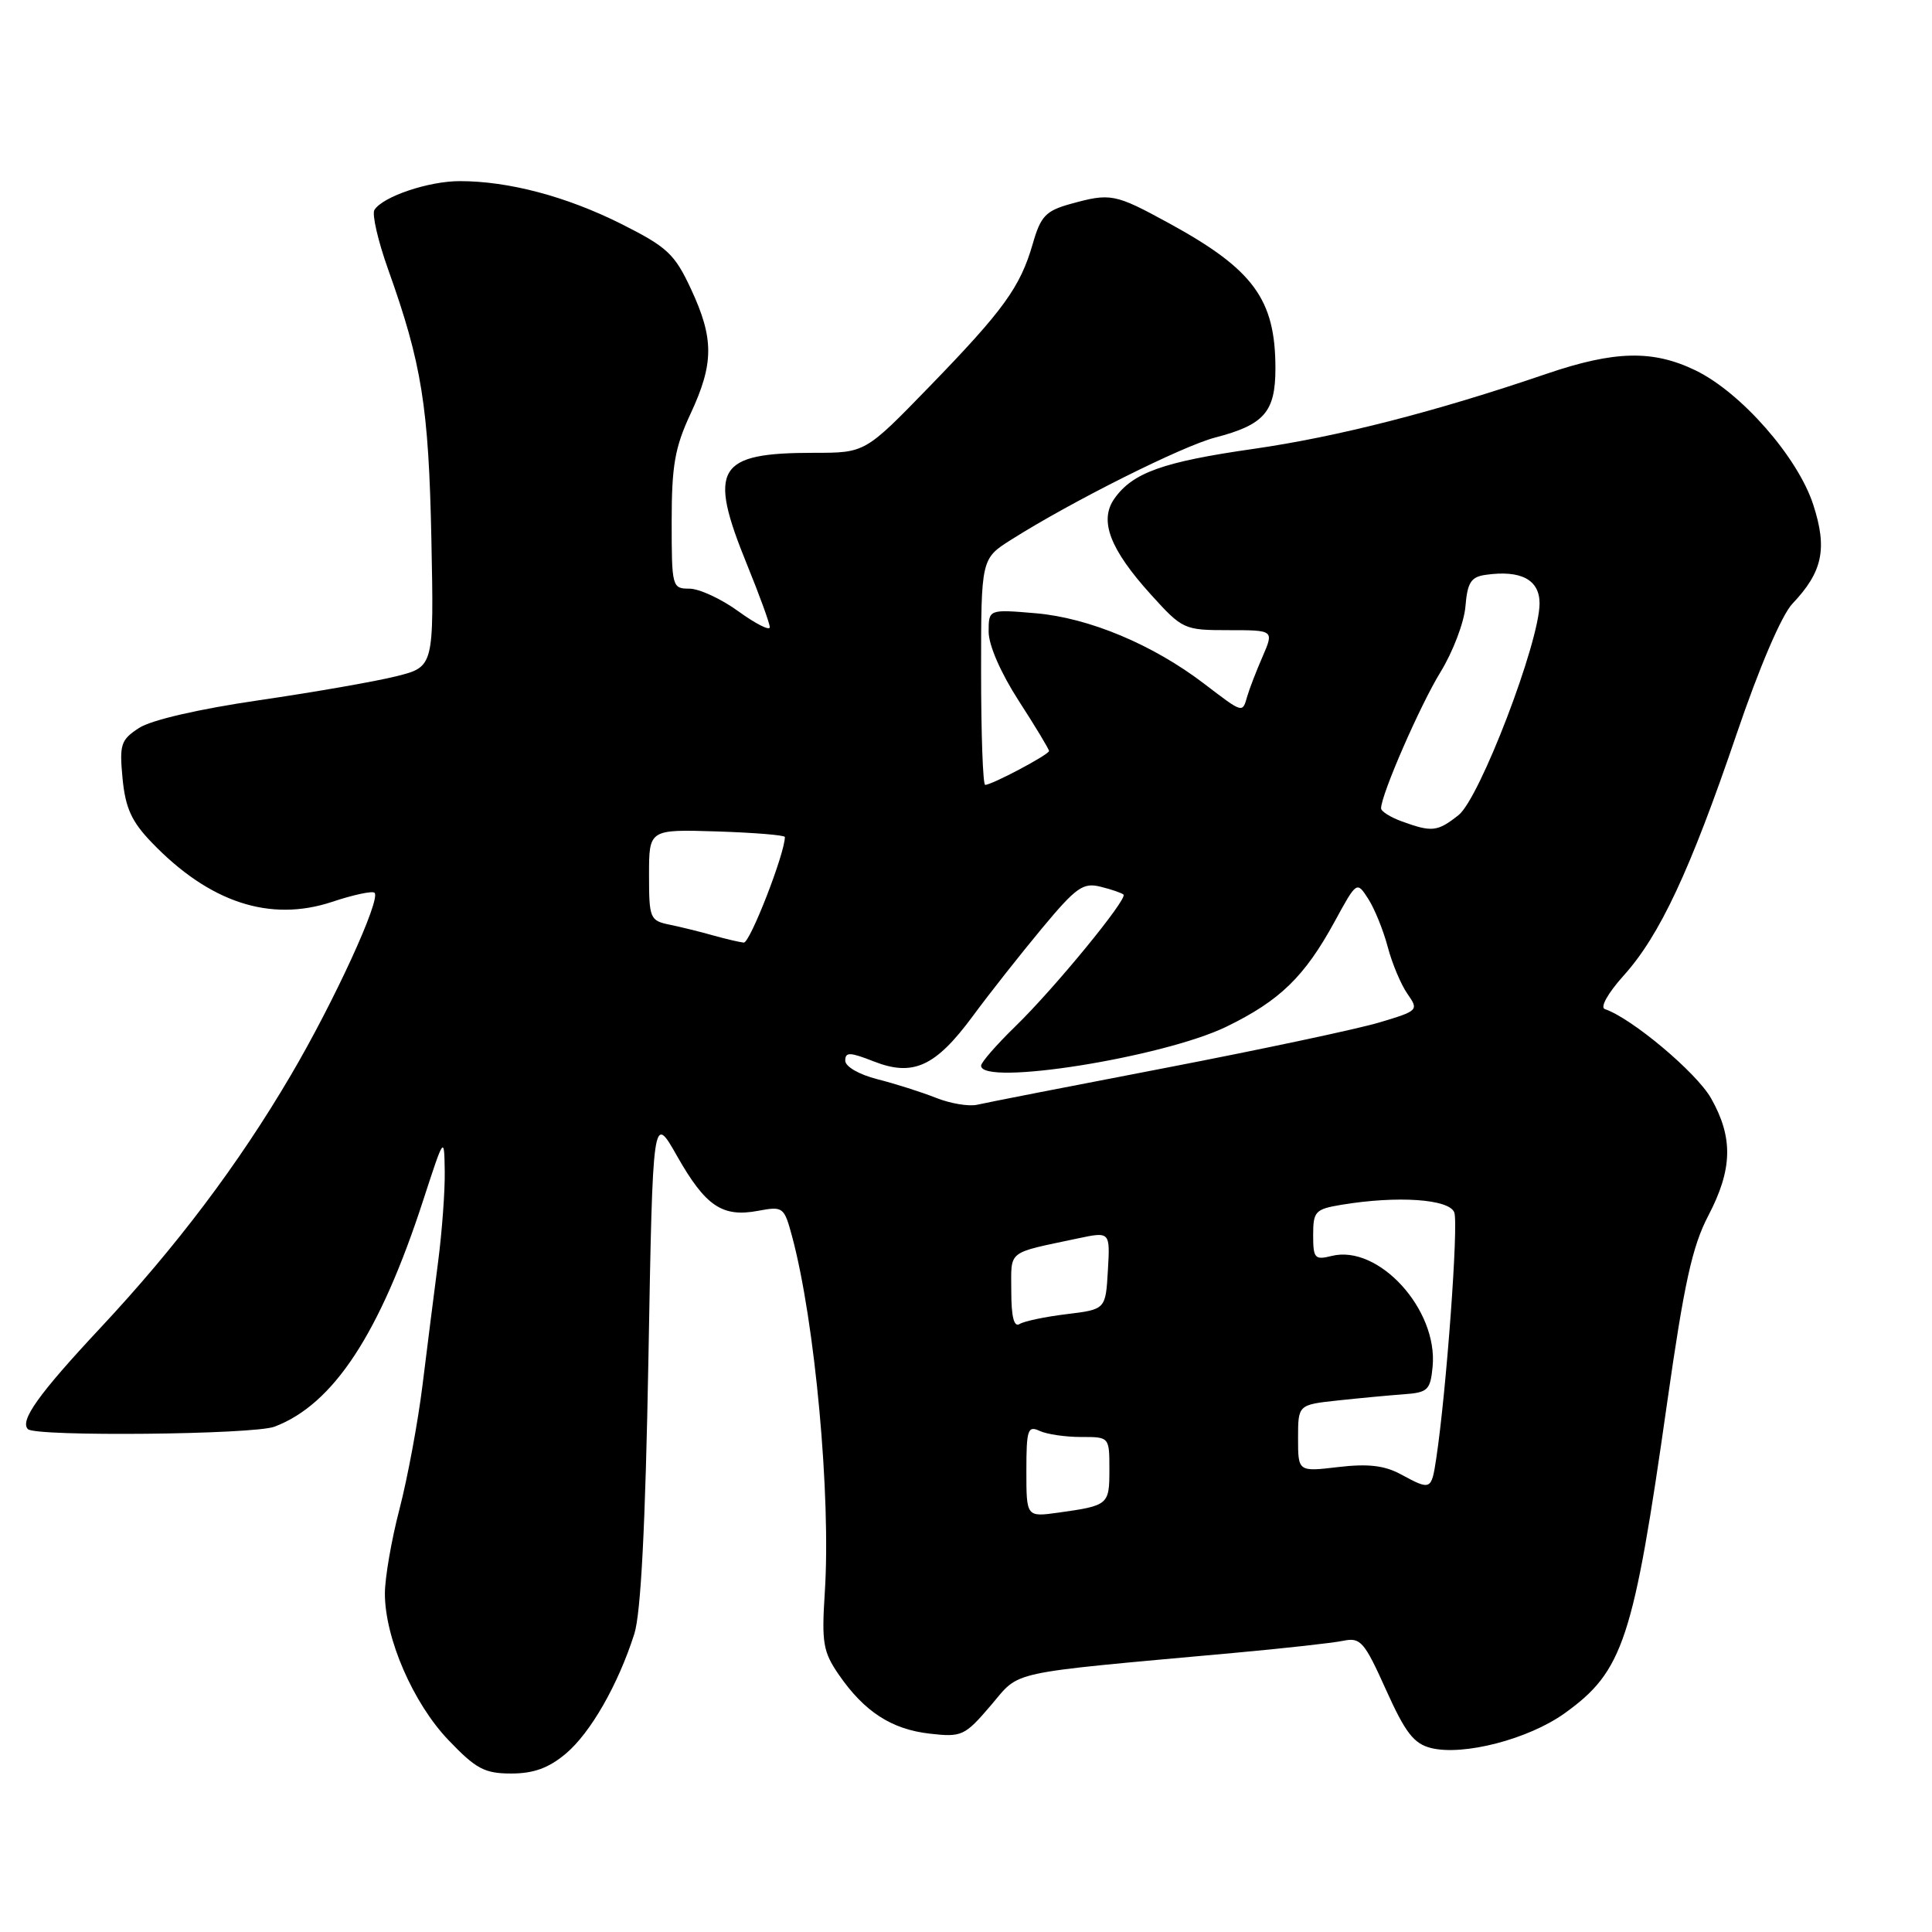 <?xml version="1.0" encoding="UTF-8" standalone="no"?>
<!DOCTYPE svg PUBLIC "-//W3C//DTD SVG 1.1//EN" "http://www.w3.org/Graphics/SVG/1.1/DTD/svg11.dtd" >
<svg xmlns="http://www.w3.org/2000/svg" xmlns:xlink="http://www.w3.org/1999/xlink" version="1.1" viewBox="0 0 256 256">
 <g >
 <path fill="currentColor"
d=" M 74.97 232.37 C 78.25 229.61 81.90 223.24 84.05 216.50 C 84.92 213.77 85.52 202.15 85.92 180.00 C 86.50 147.50 86.50 147.50 89.73 153.21 C 93.49 159.83 95.71 161.33 100.45 160.44 C 103.77 159.82 103.90 159.92 104.96 163.85 C 107.99 175.11 110.12 198.27 109.29 211.00 C 108.86 217.69 109.06 218.87 111.15 221.91 C 114.53 226.81 118.14 229.15 123.21 229.72 C 127.44 230.20 127.83 230.02 131.27 226.00 C 135.30 221.29 132.86 221.81 163.50 219.02 C 170.10 218.42 176.62 217.70 178.00 217.41 C 180.28 216.94 180.78 217.52 183.65 223.90 C 186.21 229.59 187.33 231.04 189.61 231.62 C 193.90 232.69 202.54 230.45 207.32 227.02 C 215.09 221.44 216.43 217.37 220.91 185.83 C 223.16 170.04 224.23 165.16 226.35 161.10 C 229.58 154.93 229.68 150.75 226.72 145.52 C 224.78 142.11 216.22 134.92 212.65 133.71 C 211.99 133.49 213.05 131.60 215.14 129.27 C 219.92 123.97 223.95 115.37 230.10 97.29 C 233.12 88.40 236.08 81.50 237.50 80.00 C 241.51 75.78 242.16 72.71 240.27 66.89 C 238.24 60.60 230.71 52.00 224.65 49.07 C 219.00 46.34 213.94 46.46 204.93 49.53 C 190.17 54.57 177.28 57.87 166.09 59.48 C 154.07 61.20 150.07 62.64 147.65 66.09 C 145.62 68.99 147.07 72.78 152.49 78.77 C 156.69 83.41 156.89 83.50 162.79 83.50 C 168.81 83.50 168.81 83.50 167.30 87.00 C 166.46 88.92 165.55 91.29 165.27 92.25 C 164.62 94.52 164.75 94.56 159.56 90.60 C 152.75 85.40 144.30 81.87 137.25 81.26 C 131.00 80.73 131.00 80.73 131.00 83.71 C 131.00 85.49 132.61 89.18 135.00 92.88 C 137.20 96.28 139.00 99.27 139.00 99.51 C 139.00 99.99 131.44 104.00 130.54 104.00 C 130.24 104.00 130.00 97.26 130.00 89.01 C 130.00 74.03 130.00 74.03 134.01 71.50 C 142.06 66.41 156.62 59.13 161.00 57.98 C 167.52 56.29 169.00 54.59 169.00 48.81 C 169.00 39.66 166.09 35.70 154.92 29.59 C 147.68 25.64 147.18 25.55 141.78 27.04 C 138.57 27.94 137.89 28.66 136.85 32.29 C 135.19 38.04 133.00 41.08 123.13 51.25 C 114.64 60.00 114.64 60.00 107.88 60.00 C 94.95 60.00 93.76 61.99 99.00 74.85 C 100.65 78.90 102.00 82.61 102.00 83.11 C 102.00 83.61 100.13 82.66 97.85 81.01 C 95.57 79.35 92.64 78.00 91.35 78.00 C 89.06 78.00 89.00 77.78 89.00 69.10 C 89.00 61.71 89.42 59.29 91.49 54.85 C 94.61 48.16 94.62 44.87 91.56 38.30 C 89.39 33.64 88.42 32.74 82.32 29.67 C 75.05 26.03 67.41 24.00 60.92 24.00 C 56.78 24.00 50.71 26.05 49.61 27.82 C 49.27 28.38 50.08 31.91 51.42 35.67 C 55.89 48.18 56.80 53.88 57.16 71.43 C 57.50 88.36 57.50 88.36 52.50 89.61 C 49.75 90.30 41.56 91.73 34.29 92.79 C 26.30 93.96 20.03 95.41 18.42 96.46 C 16.00 98.04 15.81 98.64 16.24 103.16 C 16.62 107.07 17.43 108.86 20.11 111.64 C 27.75 119.59 35.78 122.23 44.01 119.50 C 46.82 118.56 49.36 118.02 49.63 118.30 C 50.50 119.16 44.25 132.77 38.52 142.50 C 31.57 154.32 23.38 165.18 13.26 176.00 C 5.13 184.70 2.59 188.25 3.70 189.37 C 4.71 190.38 33.62 190.10 36.38 189.04 C 44.19 186.08 50.33 176.72 56.09 159.00 C 58.86 150.50 58.86 150.50 58.93 155.21 C 58.97 157.80 58.57 163.20 58.05 167.21 C 57.53 171.22 56.60 178.55 55.99 183.50 C 55.38 188.45 54.00 195.85 52.94 199.94 C 51.87 204.03 51.00 209.08 51.00 211.15 C 51.00 217.06 54.75 225.70 59.44 230.59 C 63.08 234.40 64.22 235.00 67.75 235.00 C 70.71 235.00 72.71 234.27 74.97 232.37 Z  M 136.00 194.90 C 136.00 189.43 136.19 188.87 137.75 189.60 C 138.71 190.05 141.19 190.41 143.25 190.41 C 147.00 190.40 147.00 190.40 147.00 194.73 C 147.00 199.40 146.88 199.50 140.25 200.43 C 136.00 201.02 136.00 201.02 136.00 194.90 Z  M 185.59 195.34 C 183.44 194.18 181.26 193.93 177.34 194.39 C 172.00 195.02 172.00 195.02 172.00 190.58 C 172.00 186.14 172.00 186.14 177.25 185.57 C 180.14 185.26 184.07 184.89 186.00 184.75 C 189.20 184.52 189.53 184.20 189.83 181.08 C 190.55 173.51 182.66 164.87 176.45 166.42 C 174.21 166.98 174.00 166.74 174.00 163.65 C 174.00 160.51 174.28 160.22 177.75 159.64 C 185.18 158.41 192.02 158.88 192.70 160.65 C 193.28 162.16 191.65 184.39 190.31 193.25 C 189.67 197.48 189.60 197.51 185.59 195.34 Z  M 134.00 171.08 C 134.00 165.56 133.29 166.12 142.80 164.10 C 147.10 163.19 147.10 163.19 146.80 168.35 C 146.50 173.50 146.50 173.50 141.35 174.13 C 138.52 174.47 135.71 175.06 135.10 175.44 C 134.36 175.90 134.00 174.49 134.00 171.08 Z  M 124.00 145.46 C 122.08 144.70 118.59 143.59 116.25 143.00 C 113.82 142.38 112.00 141.33 112.00 140.54 C 112.00 139.38 112.61 139.40 115.77 140.64 C 120.98 142.69 123.95 141.34 128.87 134.68 C 131.07 131.69 135.20 126.46 138.04 123.04 C 142.61 117.55 143.51 116.91 145.85 117.50 C 147.31 117.86 148.66 118.33 148.87 118.54 C 149.44 119.11 139.74 130.94 134.58 135.96 C 132.06 138.41 130.00 140.77 130.00 141.21 C 130.00 143.95 154.13 140.11 162.51 136.04 C 169.59 132.59 172.85 129.43 176.85 122.11 C 179.78 116.74 179.78 116.74 181.31 119.12 C 182.15 120.43 183.31 123.30 183.89 125.50 C 184.47 127.70 185.65 130.49 186.50 131.70 C 188.01 133.86 187.93 133.94 182.77 135.48 C 179.87 136.35 167.15 139.05 154.50 141.49 C 141.85 143.92 130.60 146.12 129.50 146.38 C 128.40 146.64 125.92 146.23 124.00 145.46 Z  M 94.50 123.95 C 92.85 123.48 90.26 122.84 88.75 122.53 C 86.12 121.99 86.00 121.71 86.00 115.92 C 86.00 109.89 86.00 109.89 95.00 110.17 C 99.95 110.33 104.00 110.66 104.00 110.91 C 104.00 113.08 99.37 124.98 98.55 124.90 C 97.97 124.84 96.15 124.41 94.50 123.95 Z  M 185.75 108.84 C 184.24 108.29 183.00 107.51 183.00 107.11 C 183.00 105.30 188.18 93.43 190.88 89.04 C 192.52 86.37 194.01 82.46 194.18 80.34 C 194.44 77.18 194.92 76.44 196.85 76.17 C 201.53 75.50 204.00 76.81 204.00 79.95 C 204.00 85.08 196.07 105.80 193.26 108.01 C 190.46 110.22 189.74 110.29 185.75 108.84 Z "/>
</g>
</svg>